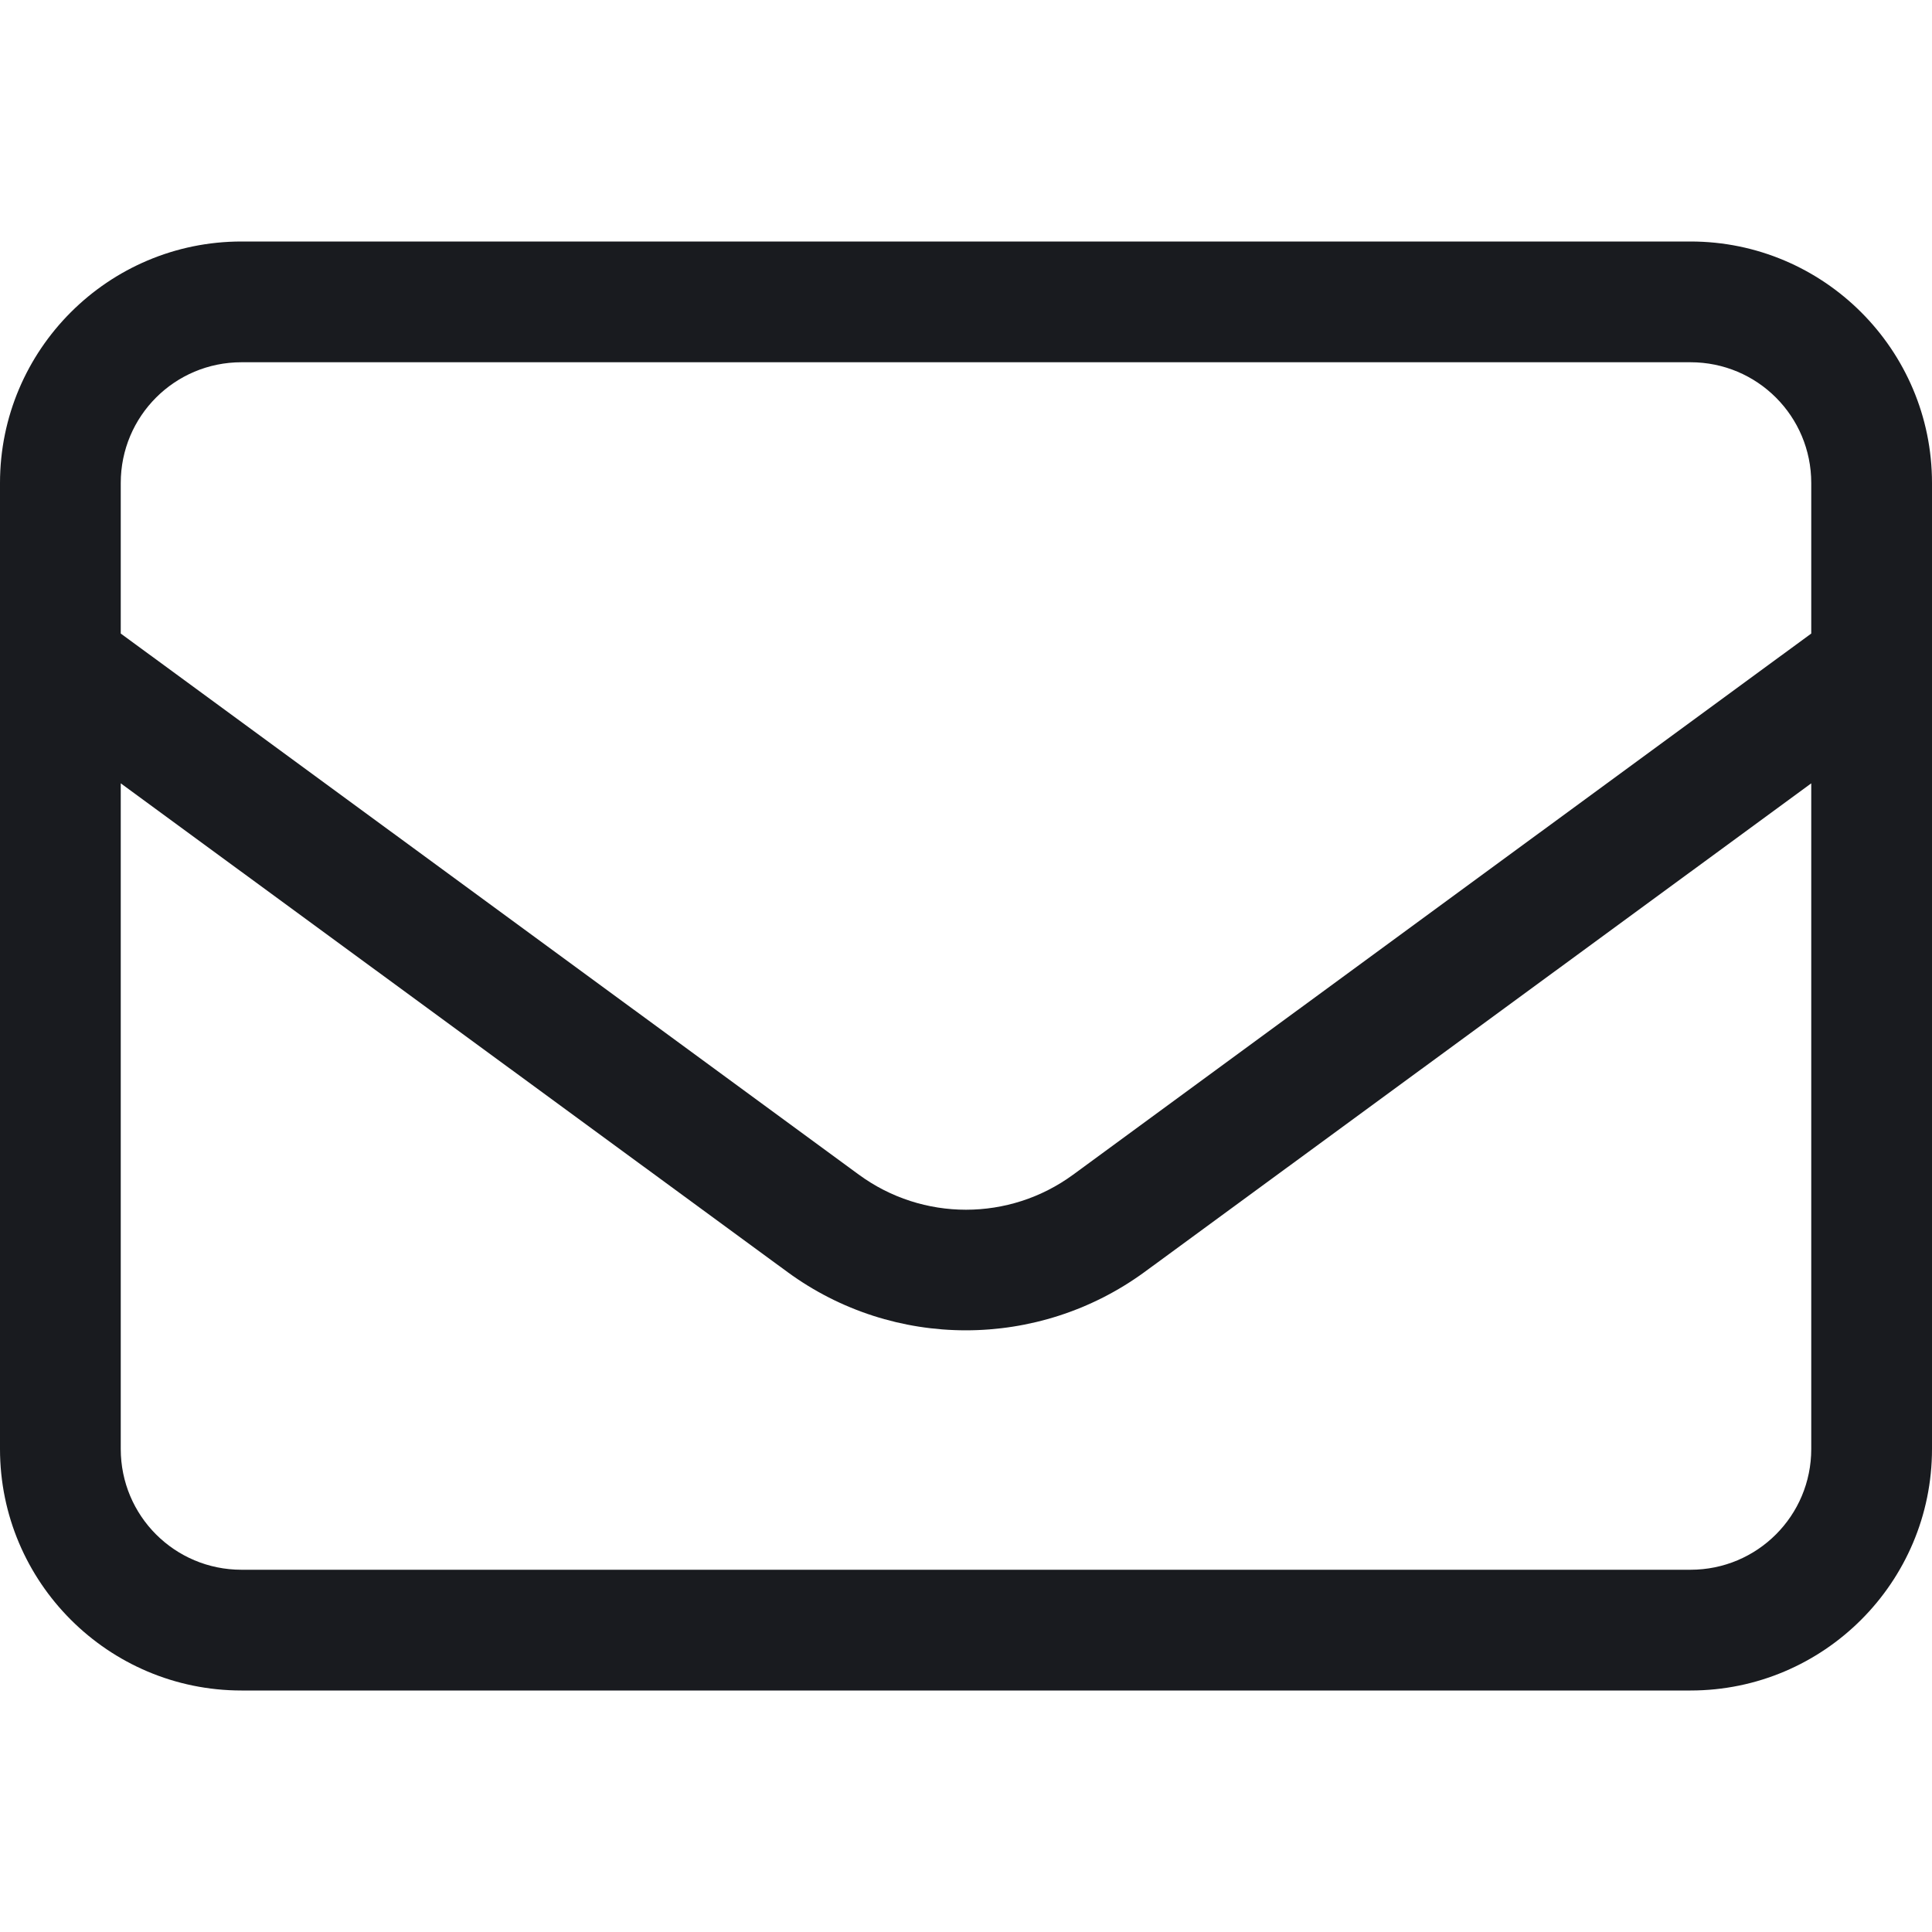 <svg width="24" height="24" viewBox="0 0 24 24" fill="none" xmlns="http://www.w3.org/2000/svg">
<path d="M3 4.5C2.17 4.5 1.5 5.17 1.5 6V7.87L10.669 14.592C11.461 15.173 12.539 15.173 13.331 14.592L22.5 7.87V6C22.5 5.17 21.83 4.5 21 4.5H3ZM1.5 9.731V18C1.5 18.83 2.17 19.5 3 19.5H21C21.83 19.5 22.5 18.83 22.5 18V9.731L14.217 15.802C12.895 16.767 11.1 16.767 9.783 15.802L1.5 9.731ZM0 6C0 4.345 1.345 3 3 3H21C22.655 3 24 4.345 24 6V18C24 19.655 22.655 21 21 21H3C1.345 21 0 19.655 0 18V6Z" fill="#191B1F"/>
</svg>

